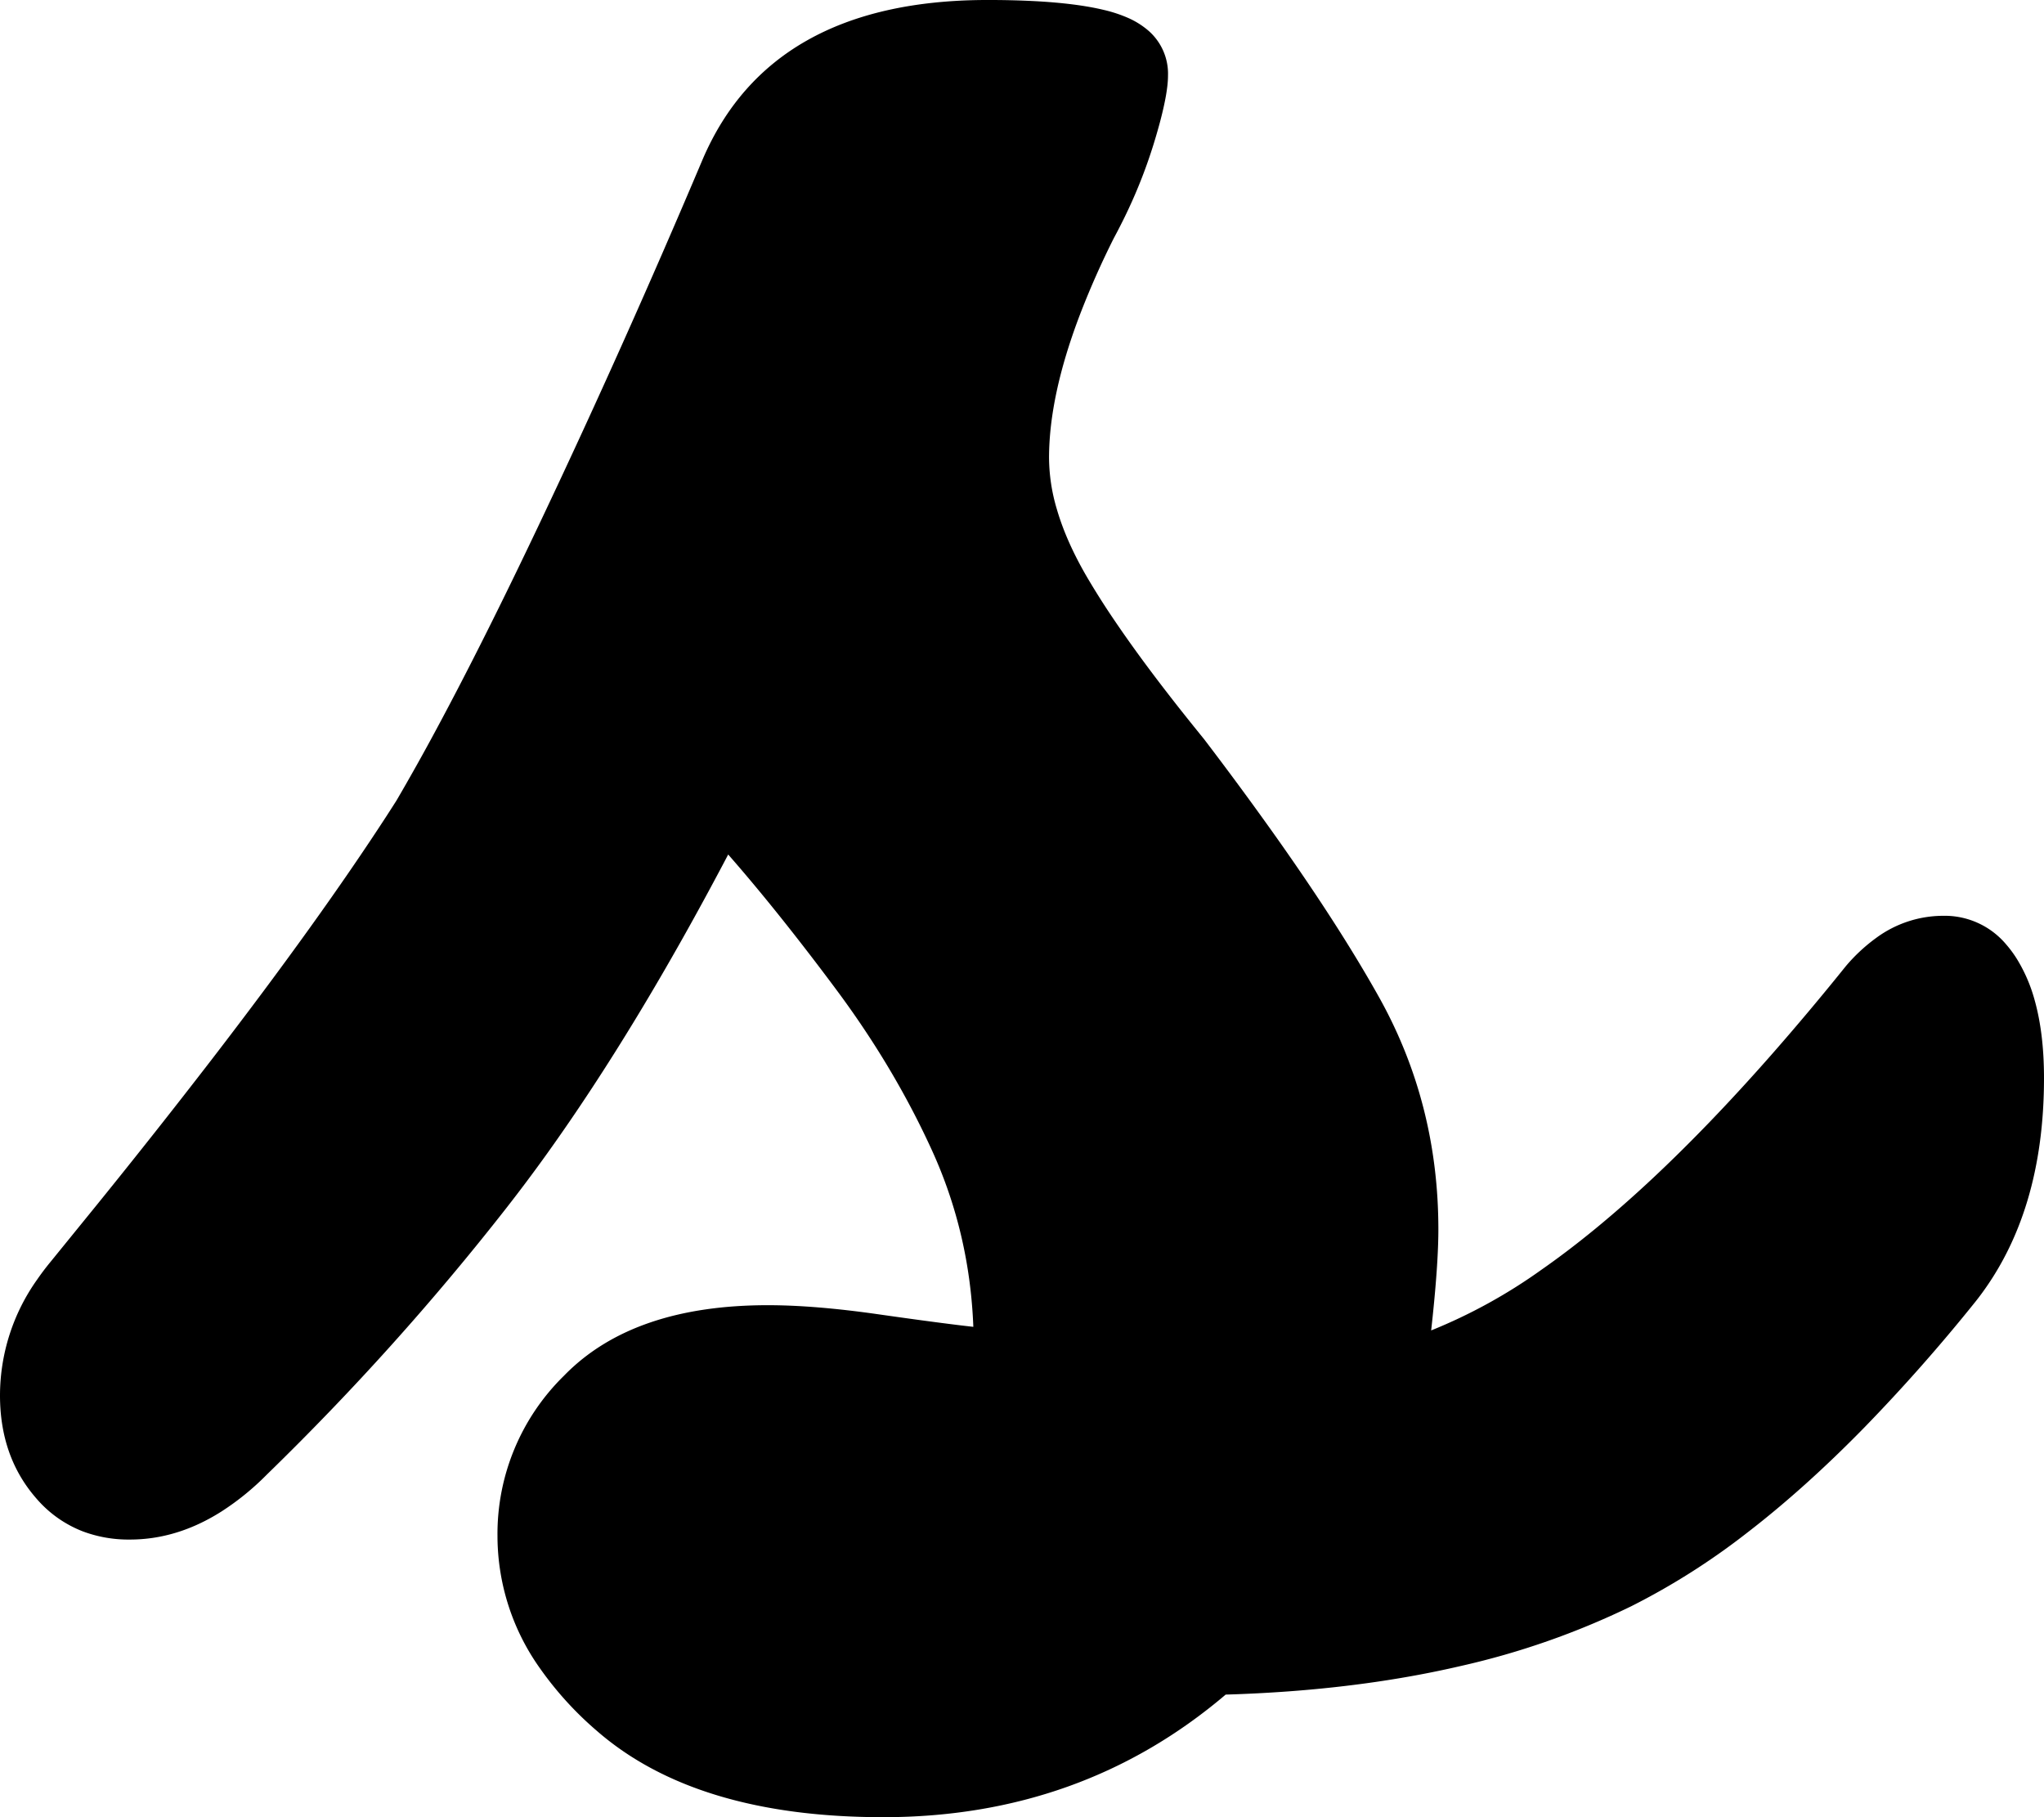 <svg width="56.7" height="50.403" viewBox="0 0 56.7 50.403" xmlns="http://www.w3.org/2000/svg"><g id="svgGroup" stroke-linecap="round" fill-rule="evenodd" font-size="9pt" stroke="#00000000" stroke-width="0" fill="#000000" style="stroke:#00000000;stroke-width:0;fill:#000000"><path d="M 1.4 35 L 2.7 33.4 A 212.651 212.651 0 0 0 5.874 29.384 Q 8.862 25.501 10.739 22.607 A 57.531 57.531 0 0 0 11 22.2 A 62.792 62.792 0 0 0 12.121 20.197 Q 13.419 17.784 15 14.45 Q 17.3 9.6 19.5 4.4 Q 21.384 0.038 27.297 0 A 16.214 16.214 0 0 1 27.4 0 A 24.733 24.733 0 0 1 28.694 0.031 Q 29.862 0.093 30.619 0.275 A 3.822 3.822 0 0 1 31.3 0.5 A 2.248 2.248 0 0 1 31.856 0.85 A 1.583 1.583 0 0 1 32.4 2.099 Q 32.4 2.555 32.17 3.414 A 16.869 16.869 0 0 1 32 4 A 14.116 14.116 0 0 1 31.152 6.113 A 16.071 16.071 0 0 1 30.9 6.6 A 23.412 23.412 0 0 0 29.951 8.743 Q 29.1 10.981 29.1 12.7 A 5.085 5.085 0 0 0 29.316 14.121 Q 29.576 15.016 30.15 16 A 21.516 21.516 0 0 0 30.919 17.213 Q 31.823 18.549 33.202 20.255 A 73.042 73.042 0 0 0 33.4 20.5 A 96.454 96.454 0 0 1 35.417 23.24 Q 37.167 25.714 38.25 27.65 Q 39.9 30.6 39.9 34.1 Q 39.9 34.866 39.783 36.1 A 50.435 50.435 0 0 1 39.7 36.9 A 14.721 14.721 0 0 0 42.759 35.217 Q 45.691 33.171 49.123 29.272 A 73.384 73.384 0 0 0 51.2 26.8 A 4.764 4.764 0 0 1 52.04 26.017 A 3.137 3.137 0 0 1 53.9 25.4 A 2.225 2.225 0 0 1 55.649 26.192 A 3.165 3.165 0 0 1 55.95 26.6 A 4.376 4.376 0 0 1 56.443 27.748 Q 56.7 28.67 56.7 29.9 Q 56.7 33.627 54.873 36.007 A 7.94 7.94 0 0 1 54.8 36.1 A 48.689 48.689 0 0 1 51.719 39.589 Q 50.075 41.27 48.482 42.498 A 19.456 19.456 0 0 1 45.25 44.55 A 21.732 21.732 0 0 1 40.512 46.209 Q 38.298 46.723 35.742 46.911 A 39.966 39.966 0 0 1 34 47 Q 30 50.4 24.5 50.4 Q 19.3 50.4 16.55 48 A 9.419 9.419 0 0 1 14.984 46.279 A 6.34 6.34 0 0 1 13.8 42.6 A 6.138 6.138 0 0 1 15.641 38.16 A 7.796 7.796 0 0 1 15.7 38.1 Q 17.6 36.2 21.3 36.2 Q 22.6 36.2 24.35 36.45 Q 25.69 36.641 26.531 36.745 A 40.679 40.679 0 0 0 27 36.8 Q 26.9 34.2 25.85 31.9 Q 24.8 29.6 23.2 27.45 A 73.558 73.558 0 0 0 21.744 25.555 Q 20.944 24.55 20.2 23.7 Q 17.675 28.505 15.184 31.984 A 44.956 44.956 0 0 1 14.05 33.5 Q 11 37.4 7.4 40.9 A 7.358 7.358 0 0 1 6.146 41.92 Q 5.206 42.517 4.215 42.657 A 4.38 4.38 0 0 1 3.6 42.7 A 3.613 3.613 0 0 1 2.294 42.472 A 3.242 3.242 0 0 1 1 41.55 Q 0 40.4 0 38.7 A 5.553 5.553 0 0 1 1.034 35.484 A 7.179 7.179 0 0 1 1.4 35 Z" vector-effect="non-scaling-stroke"/></g></svg>